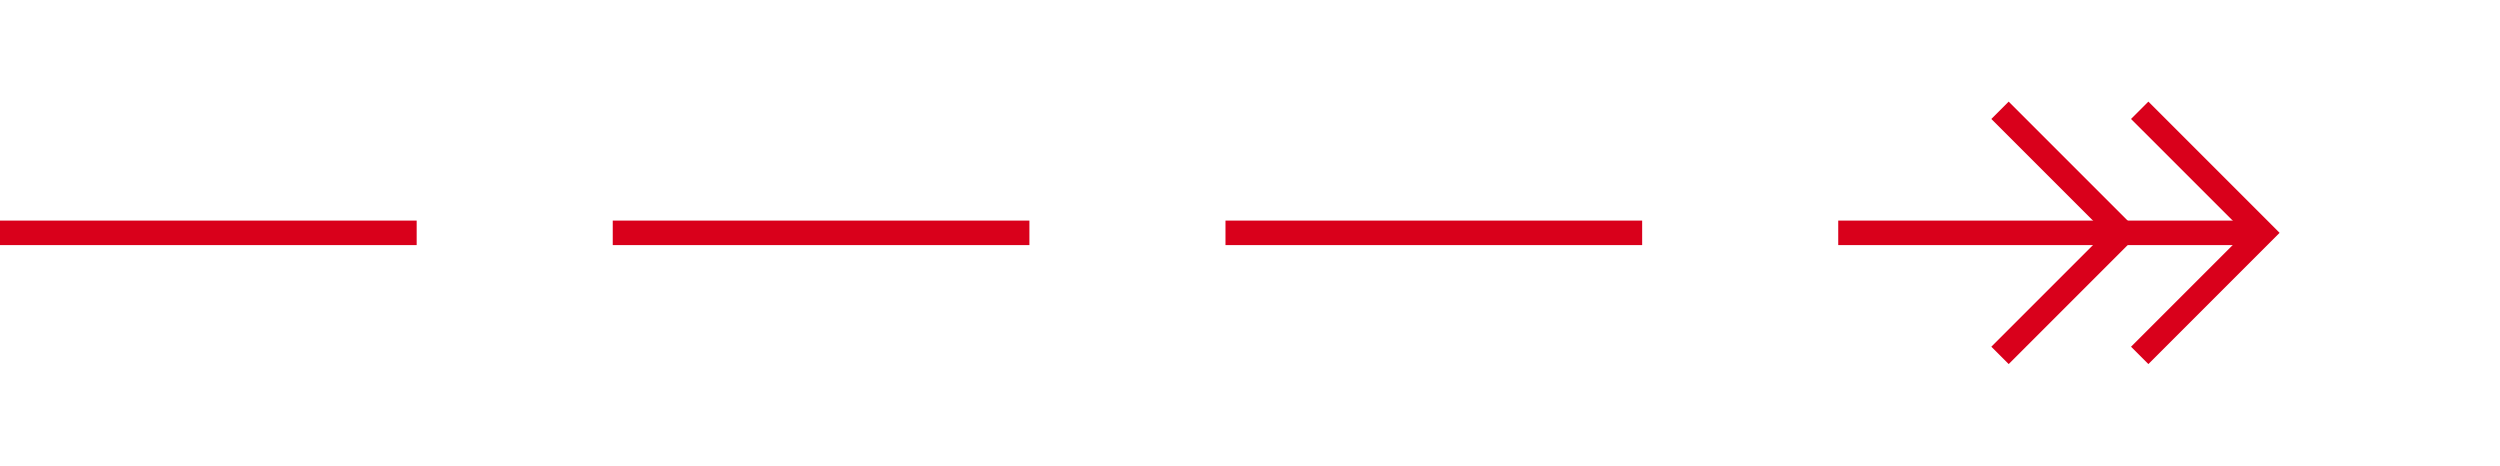 ﻿<?xml version="1.0" encoding="utf-8"?>
<svg version="1.1" xmlns:xlink="http://www.w3.org/1999/xlink" width="102px" height="19px" xmlns="http://www.w3.org/2000/svg">
  <g transform="matrix(1 0 0 1 -388 -525 )">
    <path d="M 474.946 529.854  L 479.593 534.5  L 474.946 539.146  L 475.654 539.854  L 480.654 534.854  L 481.007 534.5  L 480.654 534.146  L 475.654 529.146  L 474.946 529.854  Z M 469.246 529.854  L 473.893 534.5  L 469.246 539.146  L 469.954 539.854  L 474.954 534.854  L 475.307 534.5  L 474.954 534.146  L 469.954 529.146  L 469.246 529.854  Z " fill-rule="nonzero" fill="#d9001b" stroke="none" />
    <path d="M 388 534.5  L 480 534.5  " stroke-width="1" stroke-dasharray="17,8" stroke="#d9001b" fill="none" />
  </g>
</svg>